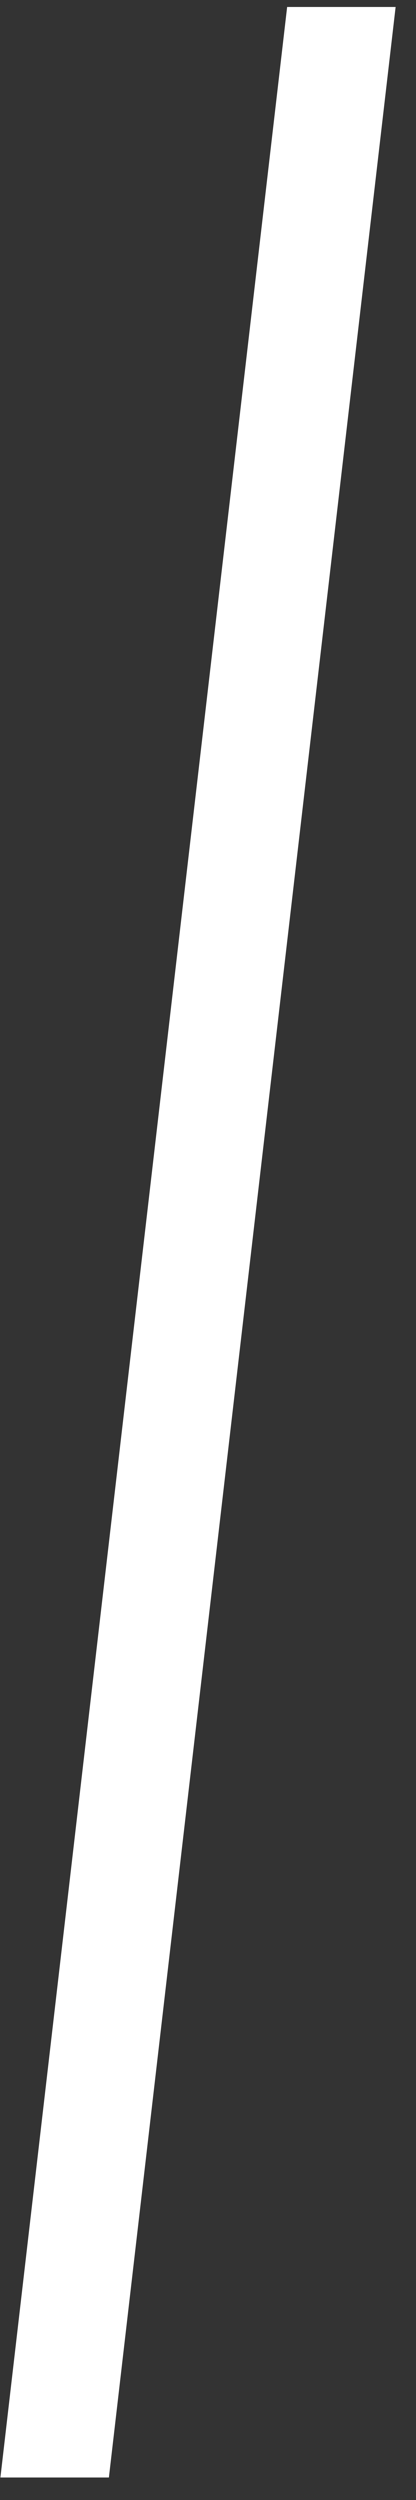 ﻿<?xml version="1.0" encoding="utf-8"?>
<svg version="1.1" xmlns:xlink="http://www.w3.org/1999/xlink" width="4px" height="24px" xmlns="http://www.w3.org/2000/svg">
  <rect width="100%" height="100%" fill="#333333" stroke="none"/>
  <g transform="matrix(1 0 0 1 -1061 -3806 )">
    <path d="M 0.004 23.784  L 1.047 23.784  L 3.804 0.067  L 2.761 0.067  L 0.004 23.784  Z " fill-rule="nonzero" fill="#ffffff" stroke="none" transform="matrix(1 0 0 1 1061 3806 )" />
  </g>
</svg>
